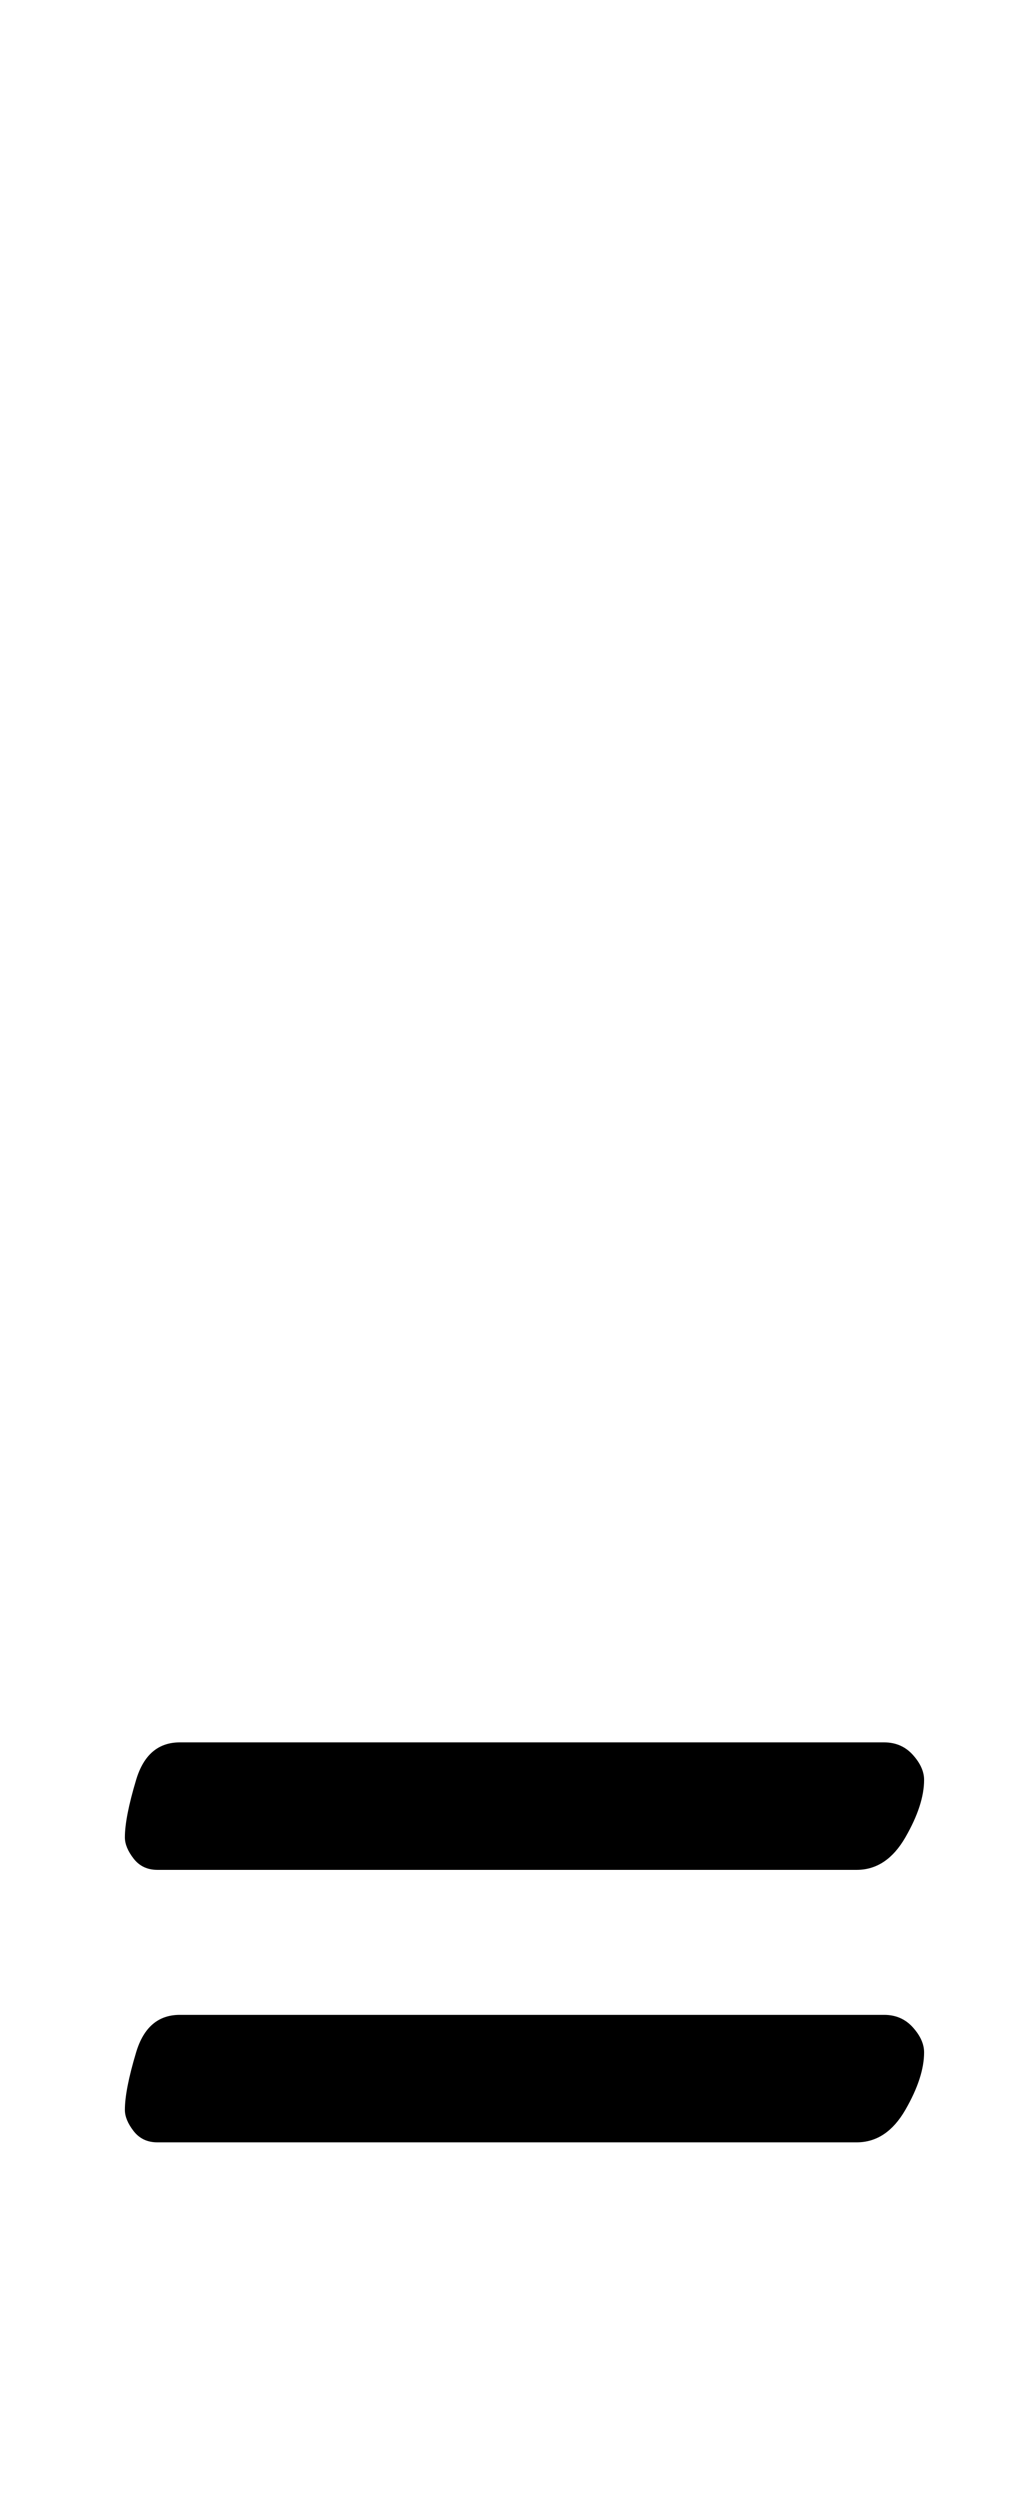 <?xml version="1.0" standalone="no"?>
<!DOCTYPE svg PUBLIC "-//W3C//DTD SVG 1.1//EN" "http://www.w3.org/Graphics/SVG/1.1/DTD/svg11.dtd" >
<svg xmlns="http://www.w3.org/2000/svg" xmlns:xlink="http://www.w3.org/1999/xlink" version="1.1" viewBox="-10 0 410 1000">
  <g transform="matrix(1 0 0 -1 0 800)">
   <path fill="currentColor"
d="M53 52q-6 0 -9.5 4.5t-3.5 8.5q0 8 4.5 23t17.5 15h282q7 0 11.5 -5t4.5 -10q0 -10 -7.5 -23t-19.5 -13h-280zM53 -57q-6 0 -9.5 4.5t-3.5 8.5q0 8 4.5 23t17.5 15h282q7 0 11.5 -5t4.5 -10q0 -10 -7.5 -23t-19.5 -13h-280z" />
  </g>

</svg>
